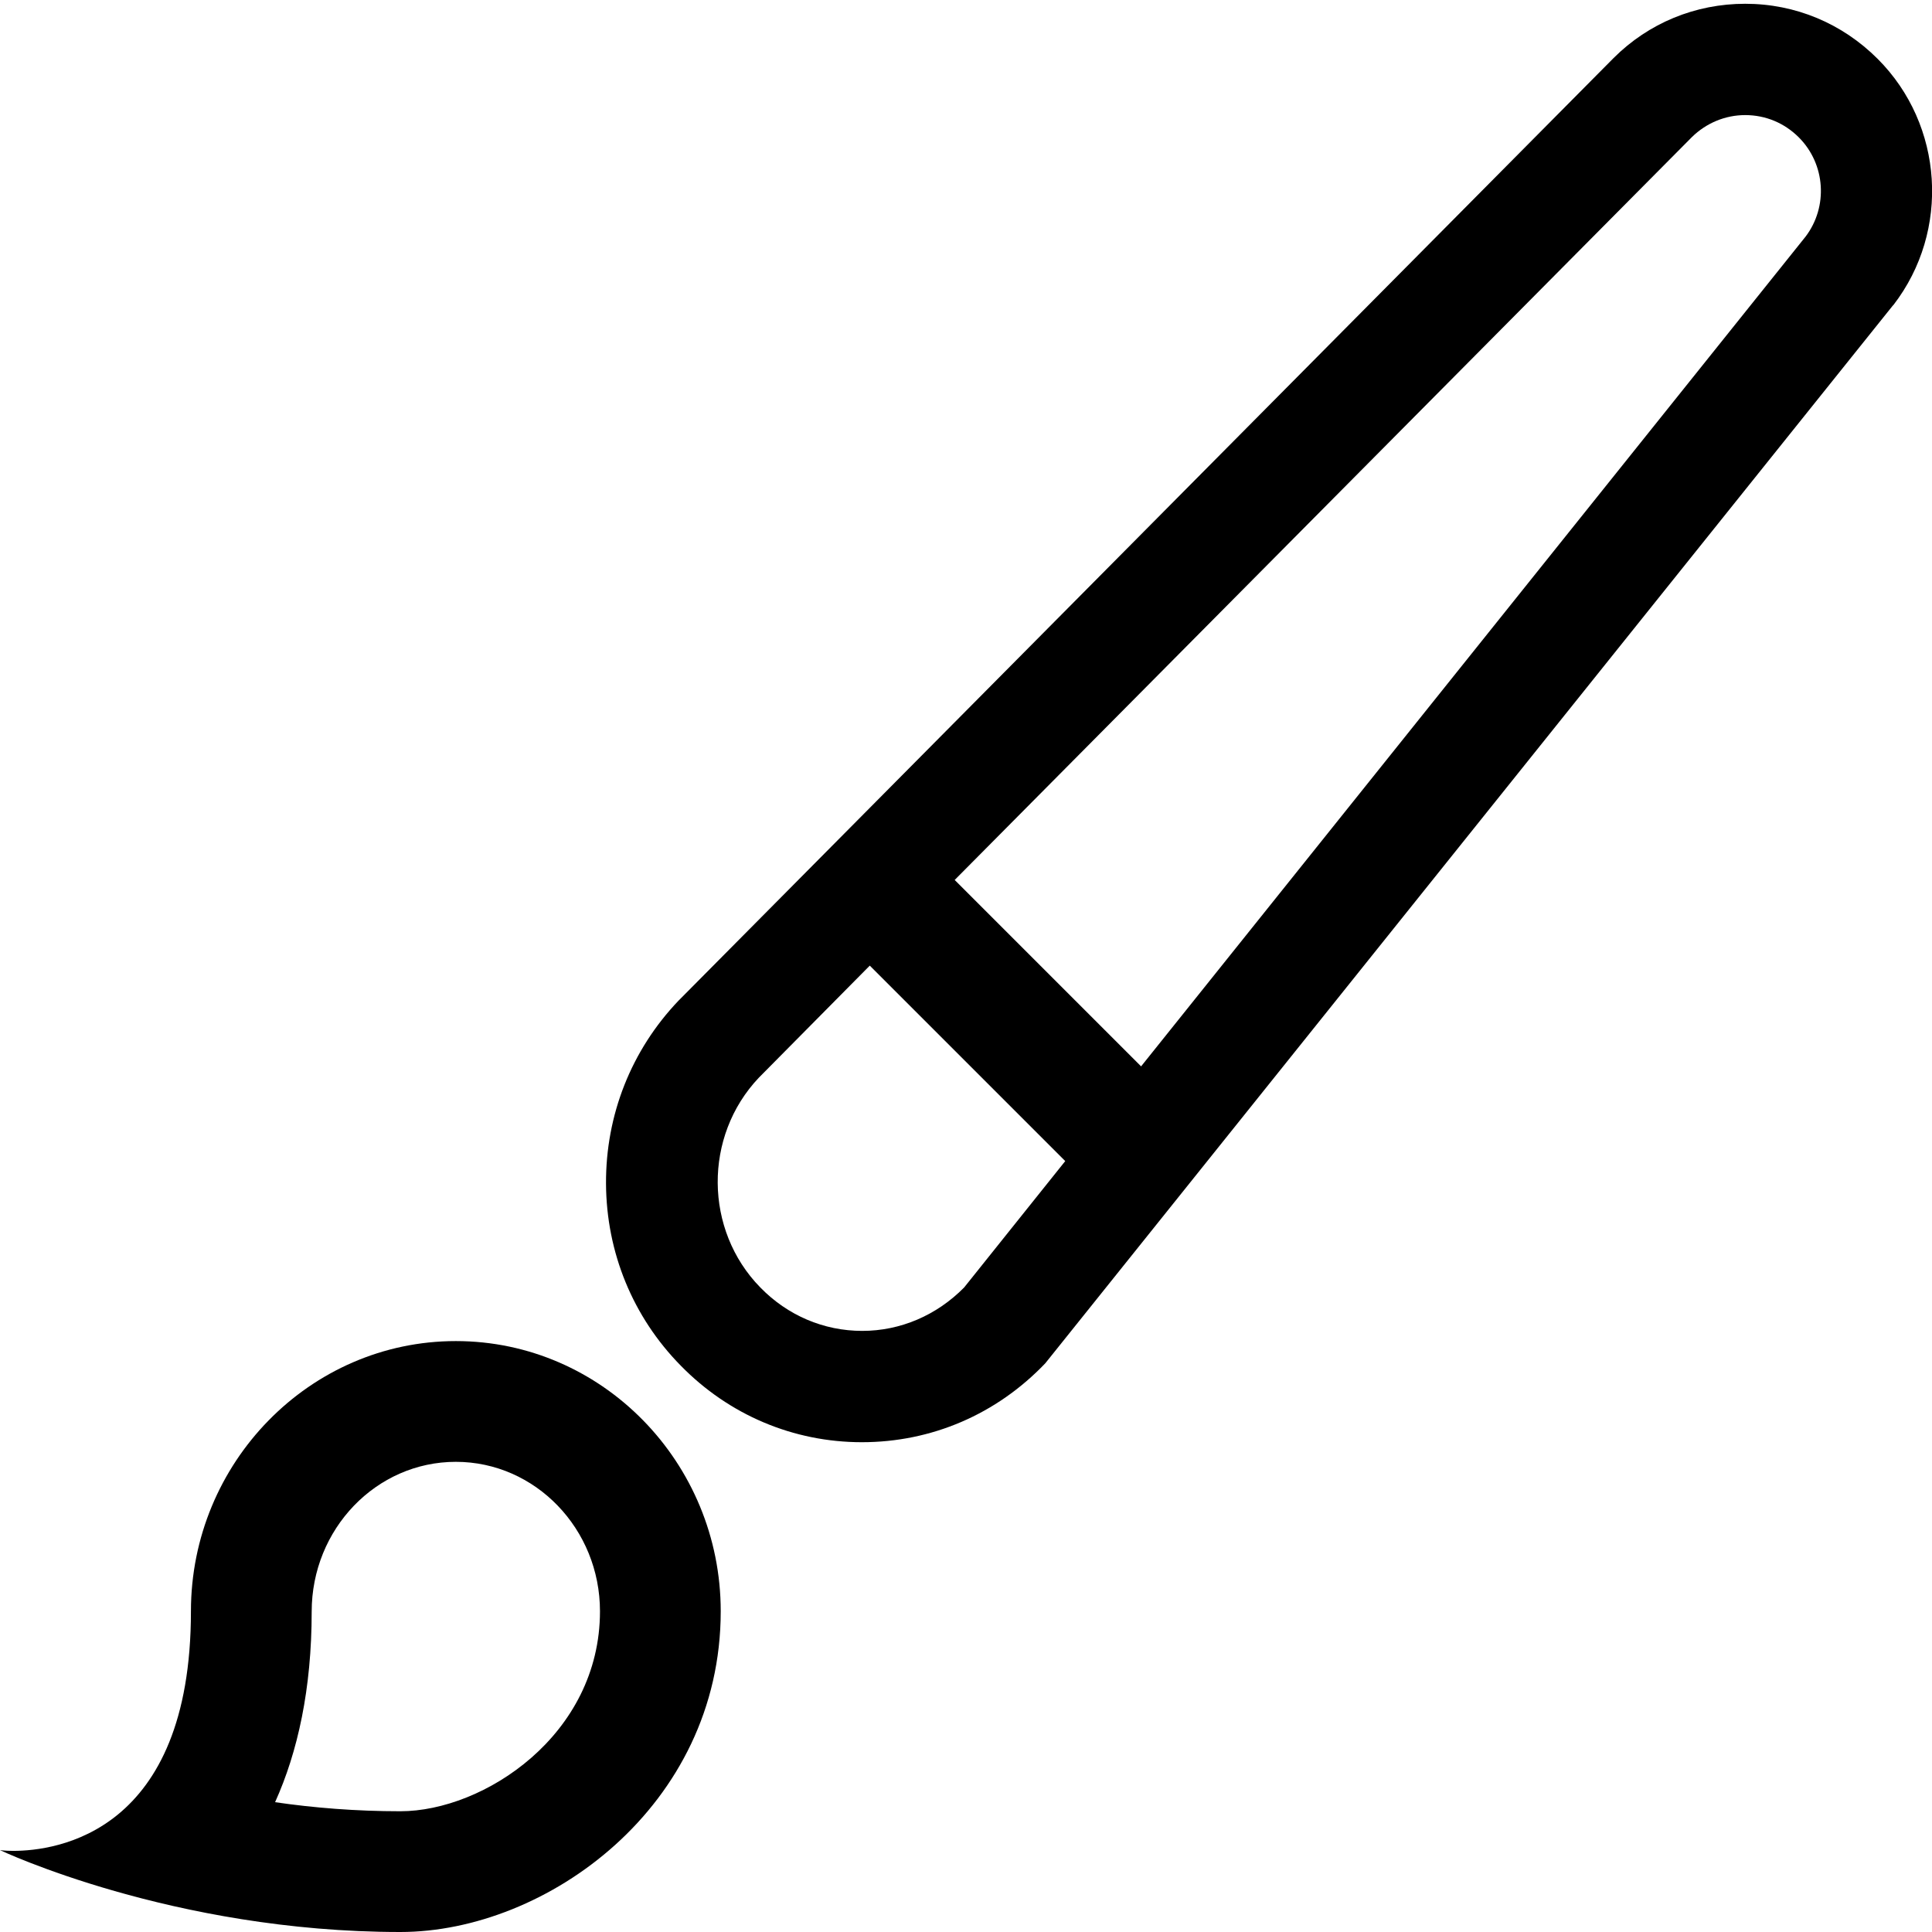 <?xml version="1.0" encoding="utf-8"?>
<!-- Generator: Adobe Illustrator 21.1.0, SVG Export Plug-In . SVG Version: 6.00 Build 0)  -->
<svg version="1.1" id="Layer_1" xmlns="http://www.w3.org/2000/svg" xmlns:xlink="http://www.w3.org/1999/xlink" x="0px" y="0px"
	 viewBox="0 0 512 512" style="enable-background:new 0 0 512 512;" xml:space="preserve">
<g id="_x33_2">
	<g>
		<path d="M462.5,1c-13.2,0-25.6,5.1-34.9,14.4L180,265l-0.2,0.2c-12.5,13.1-19.3,30.3-19.2,48.5c0.1,18.2,7.1,35.3,19.8,48.2
			c12.8,13.1,29.9,20.3,48,20.3c18.5,0,35.7-7.4,48.6-20.9l0.4-0.5L501.6,81l0.2-0.2c15.1-19.6,13.3-47.7-4.2-65.2
			C488.2,6.2,475.8,1,462.5,1L462.5,1z M302.4,282.6L253,233.2L448.4,36.3c3.8-3.7,8.8-5.8,14.1-5.8c5.4,0,10.4,2.1,14.2,5.9
			c7.1,7.1,7.8,18.4,1.8,26.3L302.4,282.6L302.4,282.6z M228.5,352.7c-10.2,0-19.8-4.1-27-11.5c-14.9-15.2-15.1-40.1-0.4-55.6
			l29.4-29.7l51.8,51.8l-26.8,33.5C248.2,348.6,238.6,352.7,228.5,352.7L228.5,352.7z"/>
	</g>
	<path d="M120.8,387.4c21.1,0,38.2,17.8,38.2,39.6c0,32.8-30.8,53-52.9,53c-11.8,0-22.9-0.9-33.2-2.4c6-13.3,9.7-30,9.7-50.5
		C82.6,405.2,99.7,387.4,120.8,387.4 M120.8,355.4c-38.7,0-70.2,32.2-70.2,71.6c0,58.8-35.7,63.5-47.1,63.5c-2.2,0-3.5-0.2-3.5-0.2
		S45.7,512,106.1,512c38.7,0,84.9-33.3,84.9-85C191,387.6,159.6,355.4,120.8,355.4L120.8,355.4z"/>
</g>
</svg>
